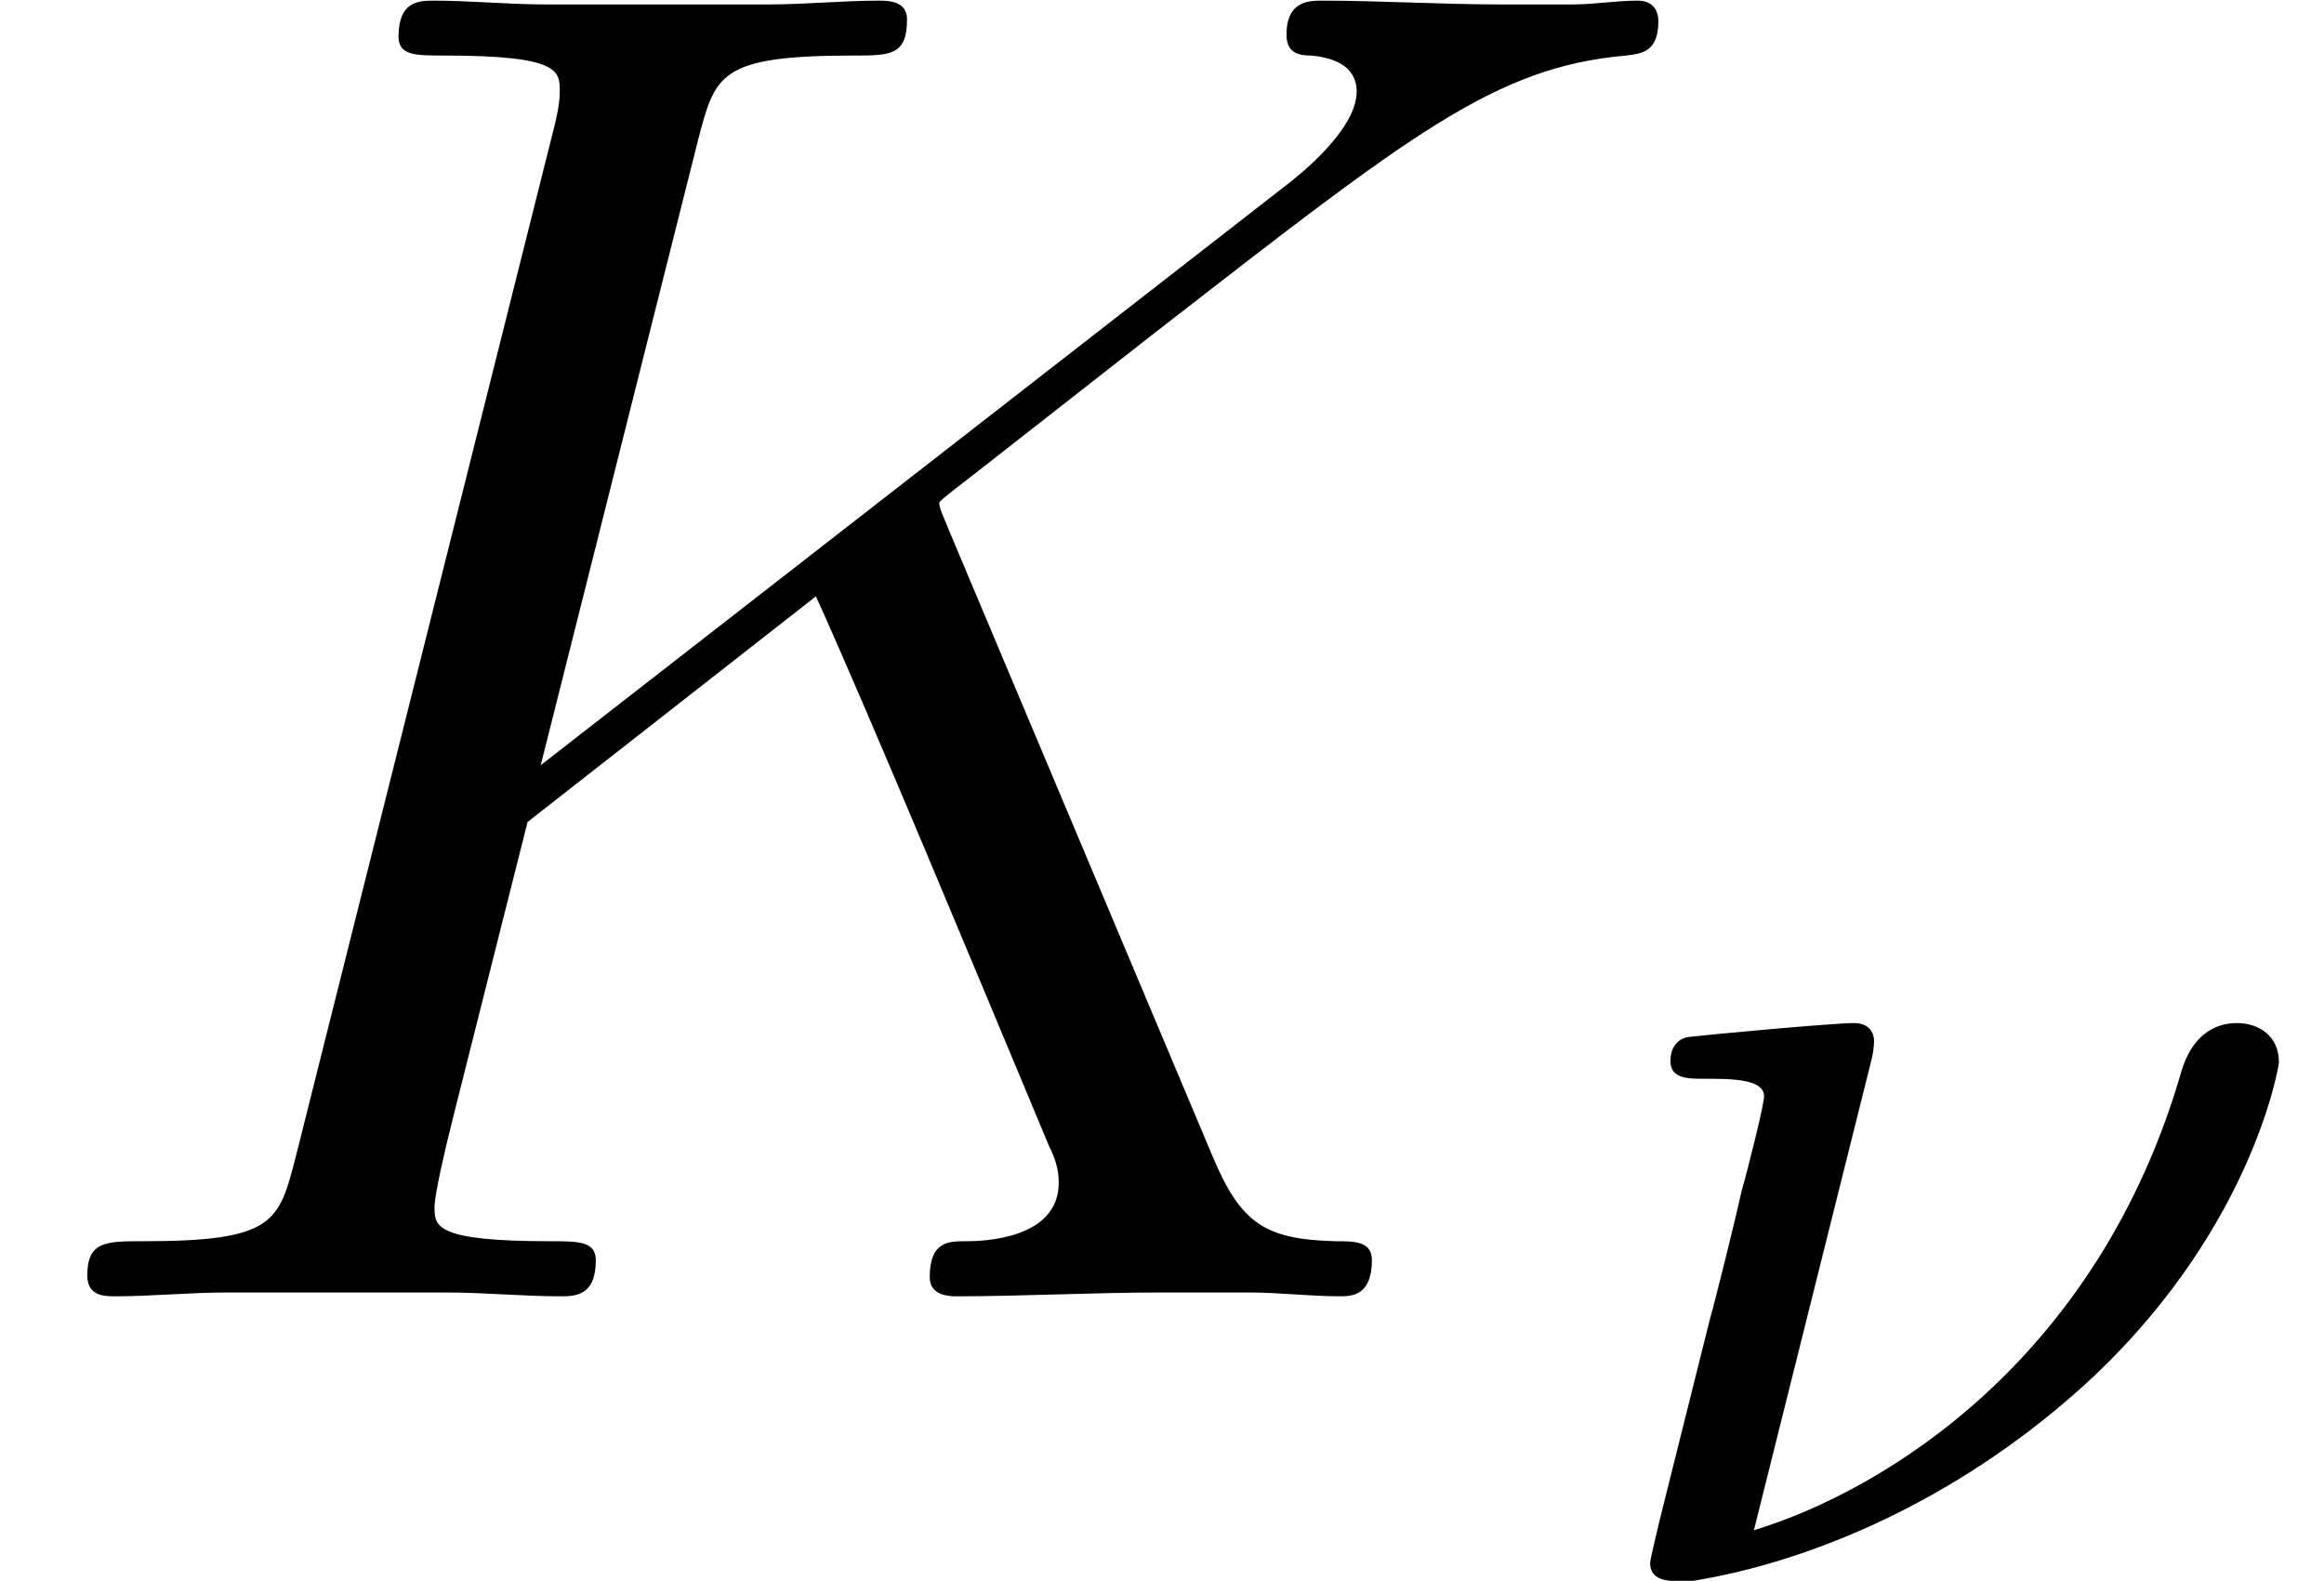 <?xml version='1.0' encoding='UTF-8'?>
<!-- This file was generated by dvisvgm 2.11.1 -->
<svg version='1.1' xmlns='http://www.w3.org/2000/svg' xmlns:xlink='http://www.w3.org/1999/xlink' width='14.643pt' height='9.963pt' viewBox='0 -8.169 14.643 9.963'>
<defs>
<path id='g0-23' d='M1.833-3.284C1.841-3.316 1.849-3.363 1.849-3.403C1.849-3.411 1.849-3.515 1.722-3.515S.813-3.443 .677-3.427C.598-3.411 .566-3.347 .566-3.276C.566-3.164 .677-3.164 .773-3.164C.948-3.164 1.156-3.164 1.156-3.053C1.156-3.005 1.068-2.646 1.012-2.447C.98-2.295 .845-1.753 .813-1.642L.526-.494C.494-.367 .438-.135 .438-.112C.438 0 .558 0 .59 0H.709C1.451-.12 2.351-.502 3.132-1.196C4.224-2.168 4.4-3.244 4.4-3.268C4.4-3.435 4.272-3.515 4.136-3.515C3.985-3.515 3.85-3.427 3.786-3.212C3.26-1.387 1.905-.566 1.092-.319L1.833-3.284Z'/>
<path id='g1-75' d='M5.978-4.83C5.966-4.866 5.918-4.961 5.918-4.997C5.918-5.009 5.93-5.021 6.133-5.177L7.293-6.085C8.895-7.329 9.421-7.747 10.246-7.819C10.329-7.831 10.449-7.831 10.449-8.034C10.449-8.106 10.413-8.165 10.317-8.165C10.186-8.165 10.042-8.141 9.911-8.141H9.457C9.086-8.141 8.691-8.165 8.333-8.165C8.249-8.165 8.106-8.165 8.106-7.95C8.106-7.831 8.189-7.819 8.261-7.819C8.393-7.807 8.548-7.759 8.548-7.592C8.548-7.352 8.189-7.066 8.094-6.994L3.407-3.347L4.4-7.293C4.507-7.699 4.531-7.819 5.38-7.819C5.607-7.819 5.715-7.819 5.715-8.046C5.715-8.165 5.595-8.165 5.535-8.165C5.32-8.165 5.069-8.141 4.842-8.141H3.431C3.216-8.141 2.953-8.165 2.738-8.165C2.642-8.165 2.511-8.165 2.511-7.938C2.511-7.819 2.618-7.819 2.798-7.819C3.527-7.819 3.527-7.723 3.527-7.592C3.527-7.568 3.527-7.496 3.479-7.317L1.865-.885C1.757-.466 1.733-.347 .897-.347C.669-.347 .55-.347 .55-.132C.55 0 .658 0 .729 0C.956 0 1.196-.024 1.423-.024H2.821C3.049-.024 3.3 0 3.527 0C3.622 0 3.754 0 3.754-.227C3.754-.347 3.646-.347 3.467-.347C2.738-.347 2.738-.442 2.738-.562C2.738-.646 2.809-.944 2.857-1.136L3.324-2.989L5.141-4.411C5.487-3.646 6.121-2.116 6.611-.944C6.647-.873 6.671-.801 6.671-.717C6.671-.359 6.193-.347 6.085-.347S5.858-.347 5.858-.12C5.858 0 5.99 0 6.025 0C6.444 0 6.886-.024 7.305-.024H7.878C8.058-.024 8.261 0 8.44 0C8.512 0 8.644 0 8.644-.227C8.644-.347 8.536-.347 8.416-.347C7.974-.359 7.819-.454 7.639-.885L5.978-4.83Z'/>
</defs>
<g id='page1'>
<use x='0' y='0' xlink:href='#g1-75'/>
<use x='9.959' y='1.793' xlink:href='#g0-23'/>
</g>
</svg>